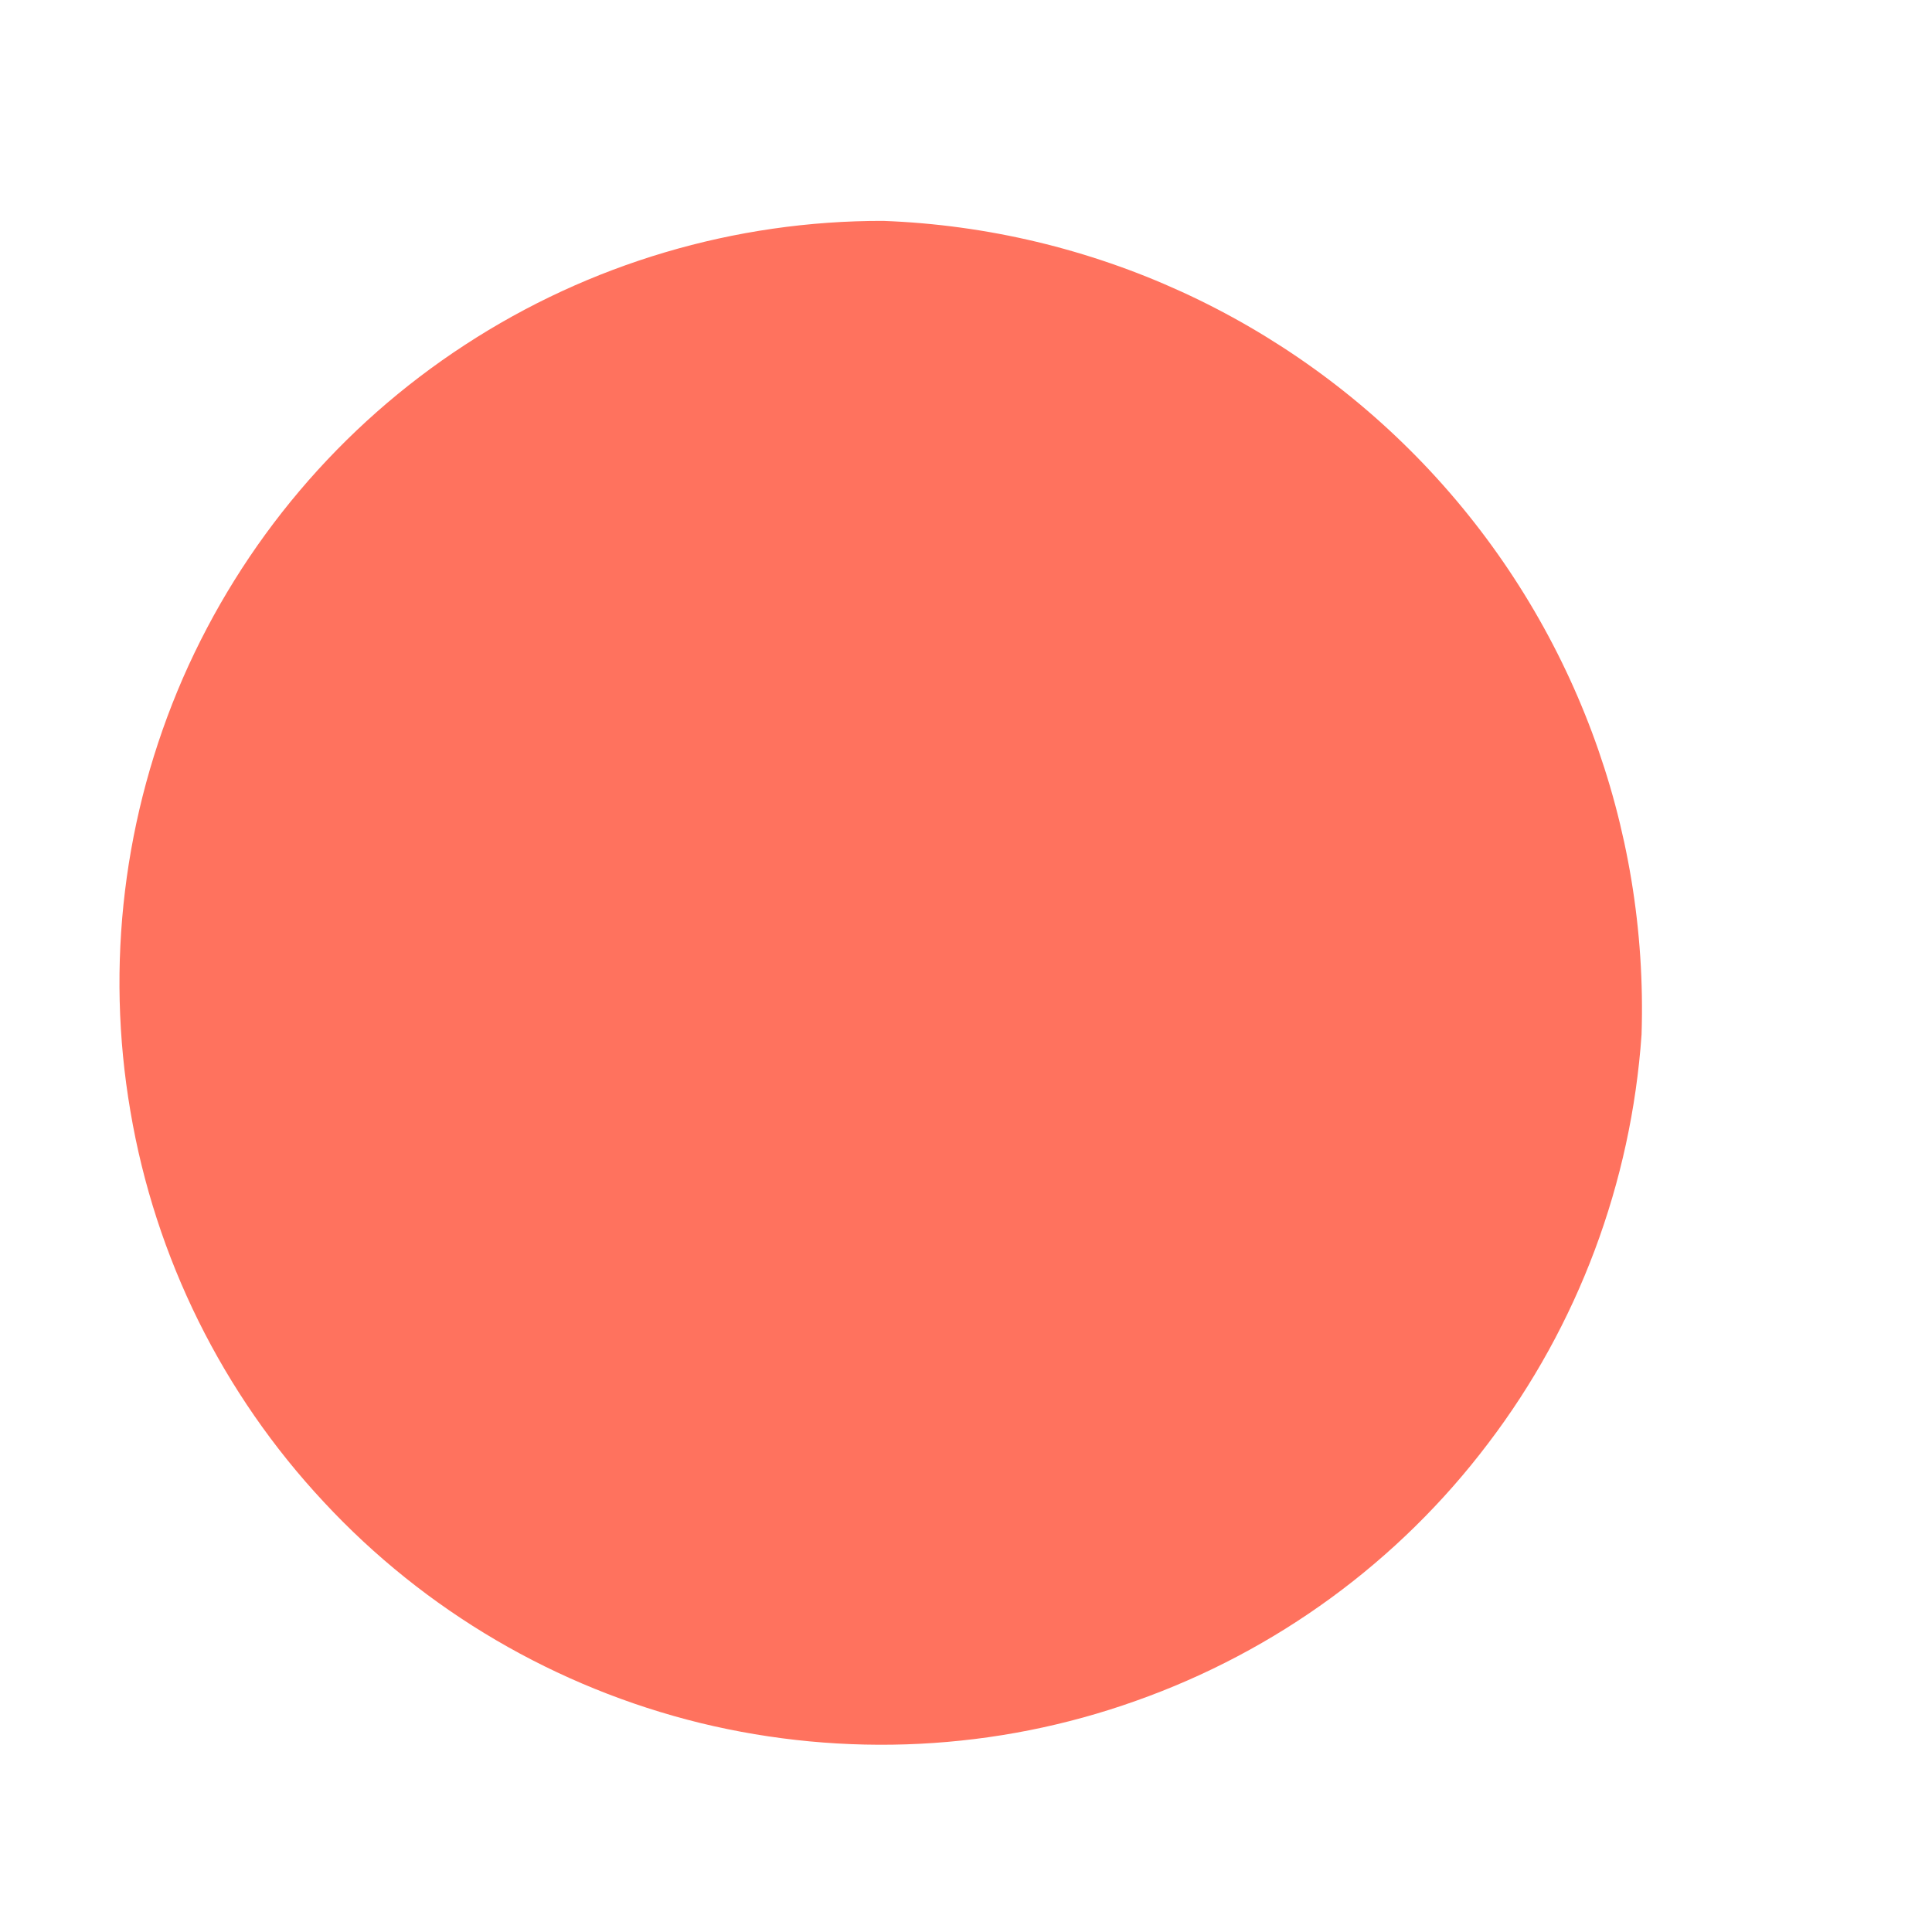<svg width="6" height="6" viewBox="0 0 6 6" fill="none" xmlns="http://www.w3.org/2000/svg">
<path d="M5.098 3.213C5.066 3.673 4.901 4.115 4.622 4.482C4.344 4.85 3.963 5.128 3.528 5.282C3.094 5.437 2.623 5.46 2.175 5.351C1.727 5.241 1.32 5.003 1.006 4.665C0.691 4.328 0.482 3.906 0.405 3.451C0.327 2.996 0.384 2.529 0.568 2.106C0.753 1.683 1.057 1.323 1.444 1.071C1.83 0.819 2.282 0.685 2.743 0.686C3.39 0.71 4.001 0.99 4.442 1.463C4.884 1.937 5.119 2.566 5.098 3.213Z" fill="#FF725E"/>
</svg>
